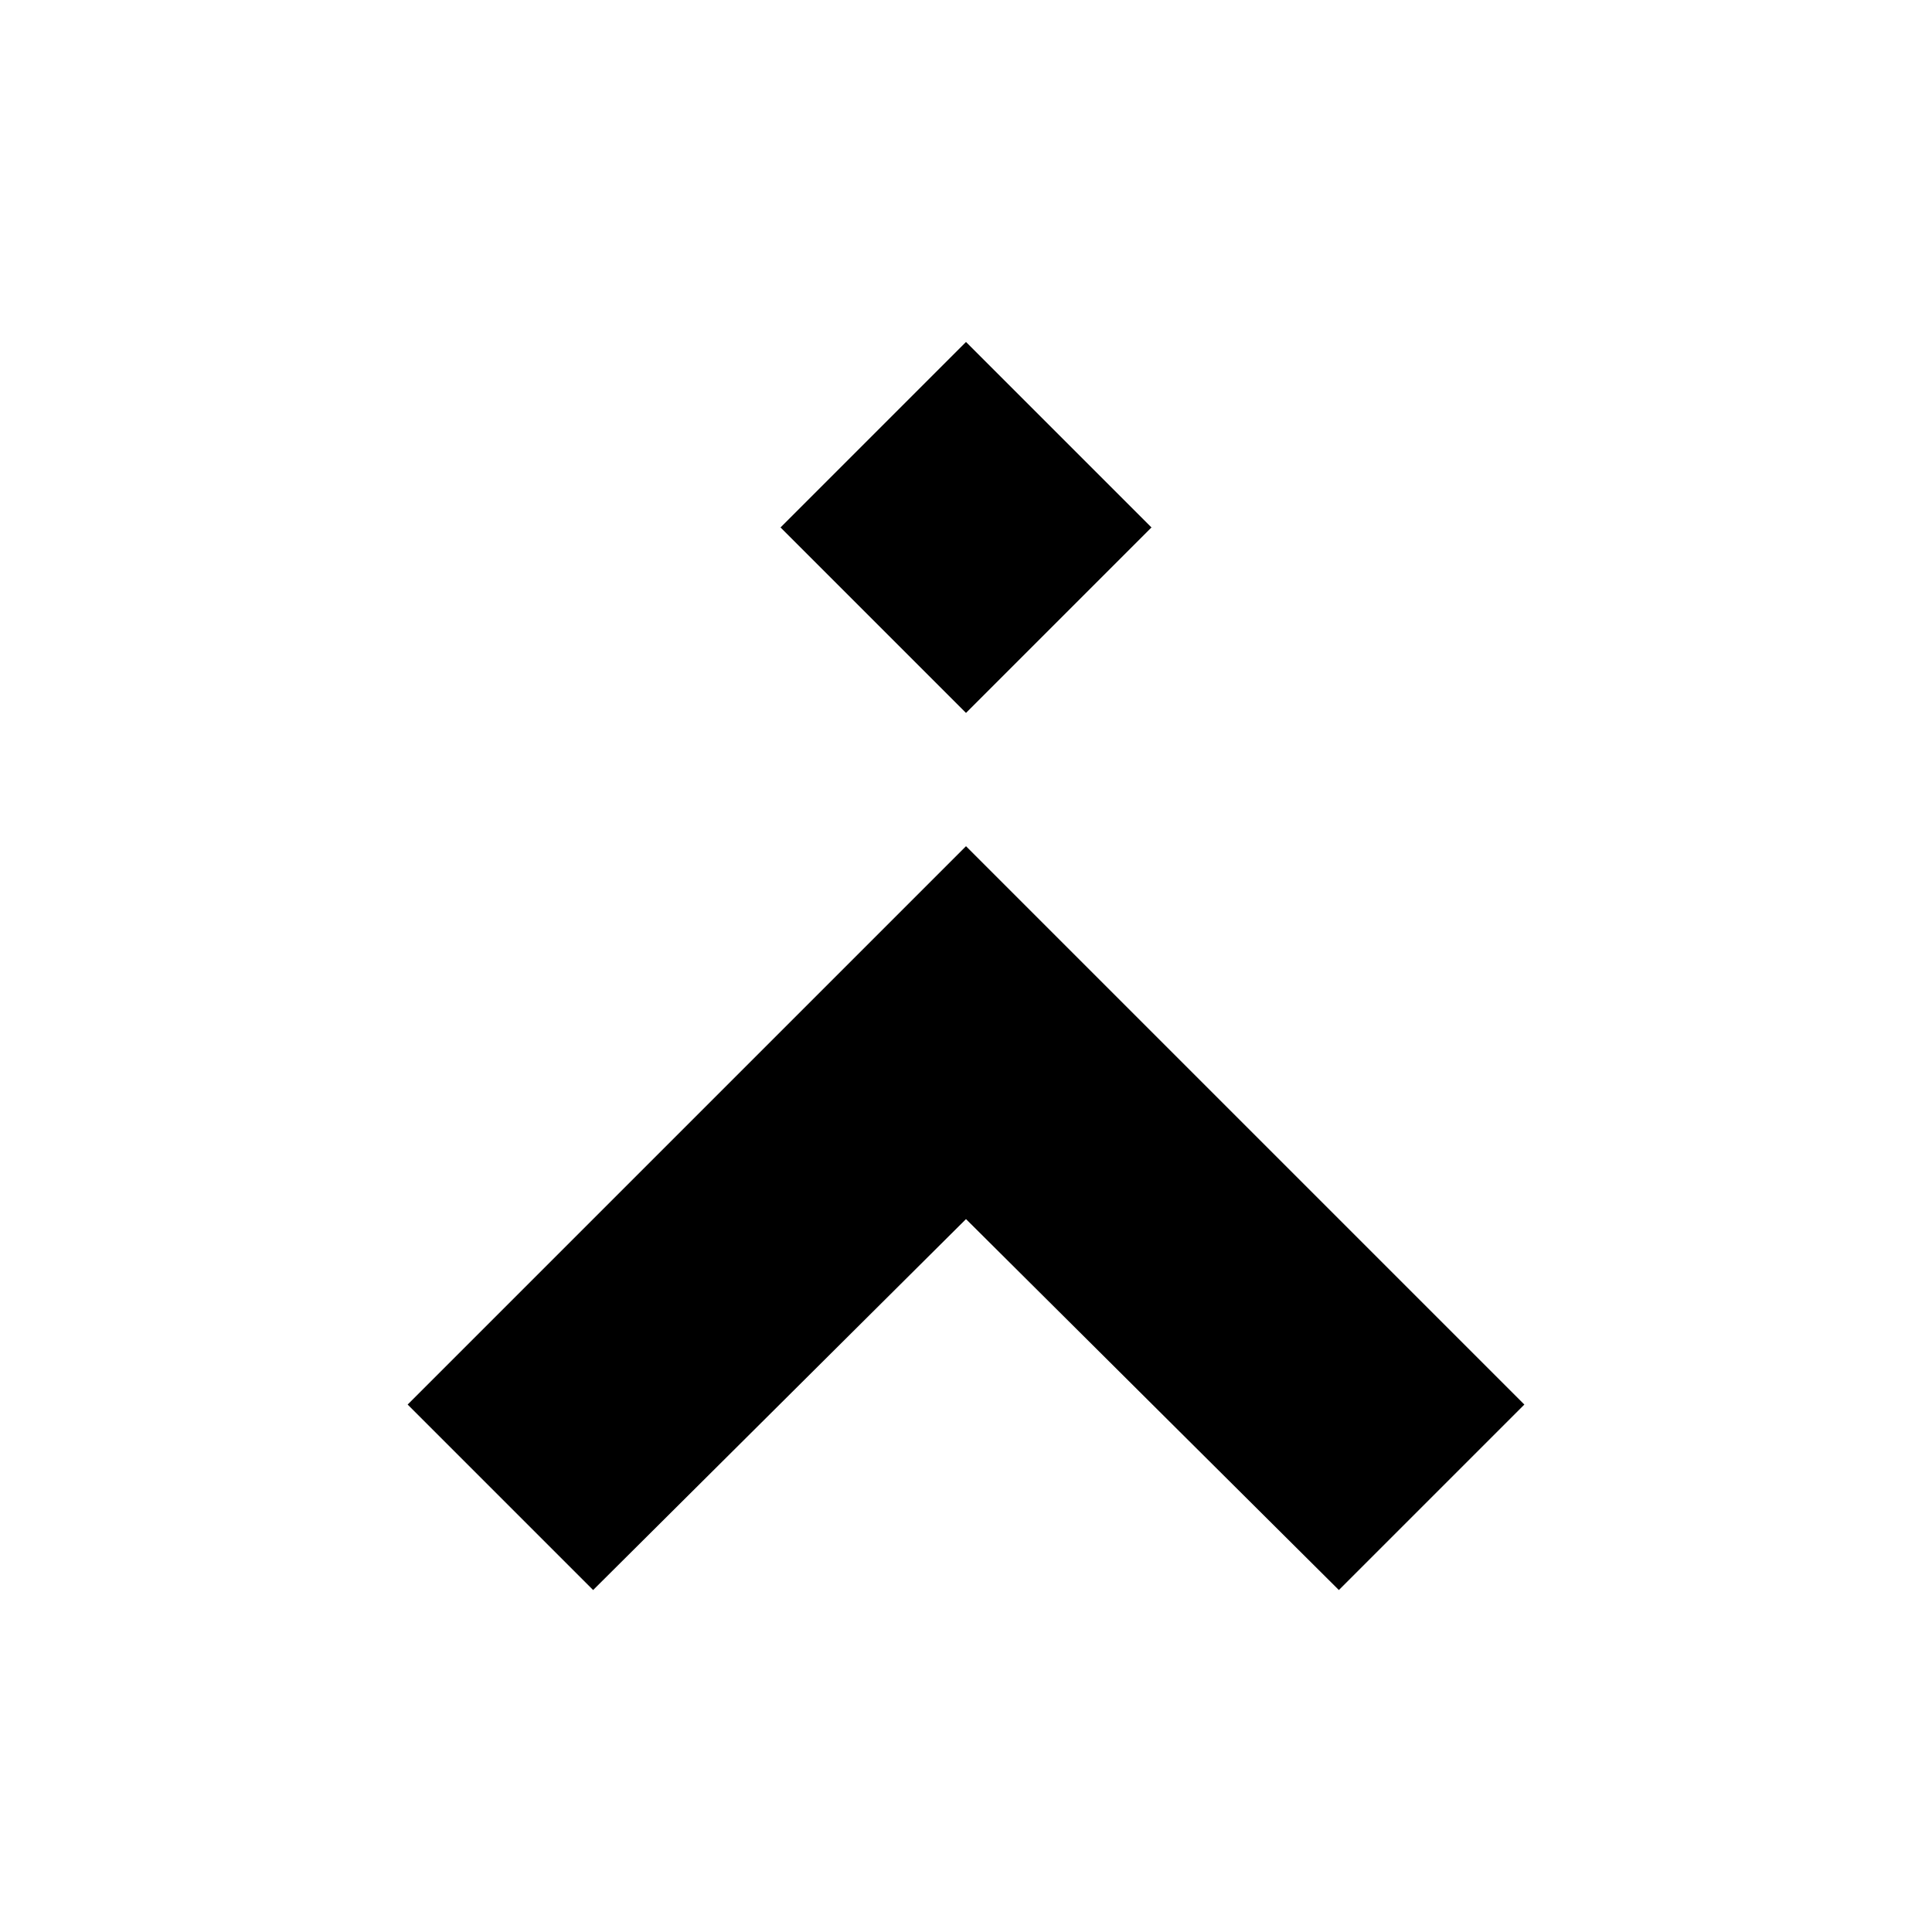 <?xml version="1.0" encoding="utf-8"?>
<!-- Generator: Adobe Illustrator 25.2.3, SVG Export Plug-In . SVG Version: 6.00 Build 0)  -->
<svg version="1.1" id="Warstwa_1" xmlns="http://www.w3.org/2000/svg" xmlns:xlink="http://www.w3.org/1999/xlink" x="0px" y="0px"
	 viewBox="0 0 100 100" style="enable-background:new 0 0 100 100;" xml:space="preserve">
<style type="text/css">
	.st0{fill:#1D1D1B;}
	.st1{fill:none;}
	.st2{fill-rule:evenodd;clip-rule:evenodd;}
</style>
<g>
	<path class="st2" d="M40.4,27.3l9.6-9.6l9.6,9.6L50,36.9L40.4,27.3z M50,43.8l28.9,28.9l-9.6,9.6L50,63.1L30.7,82.3l-9.6-9.6
		L50,43.8z"/>
</g>
</svg>
